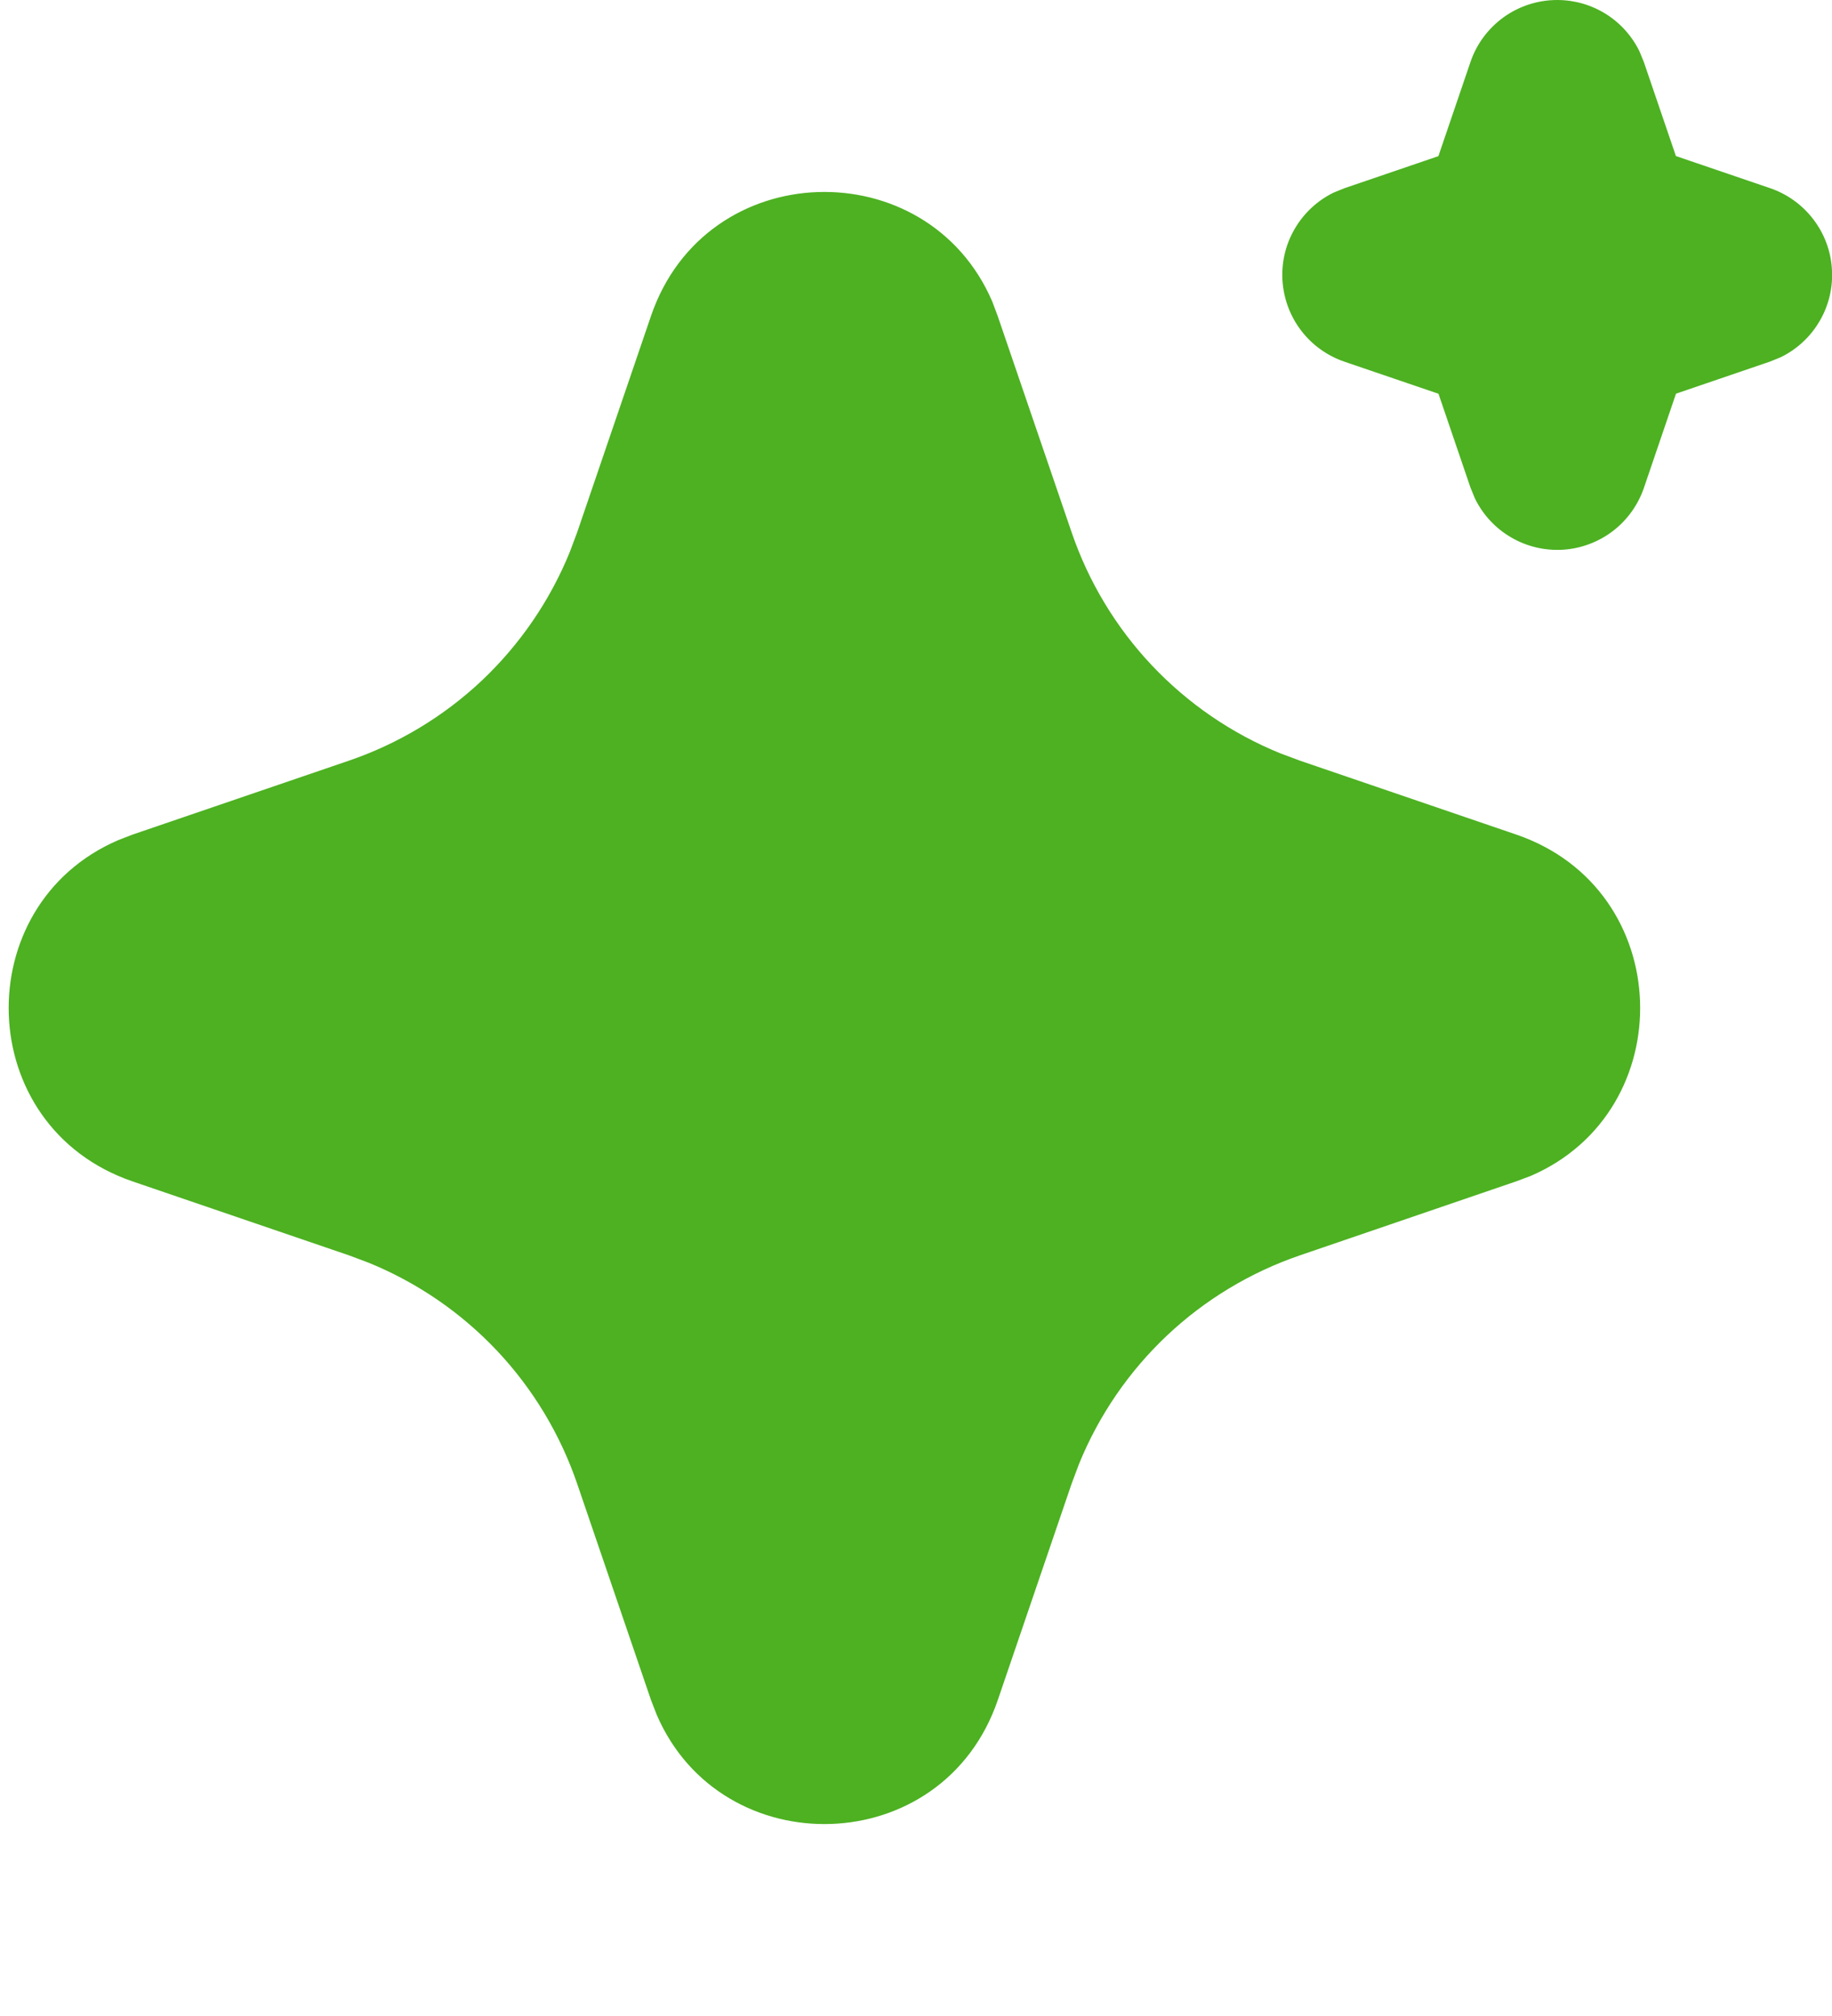 <svg width="20" height="22" viewBox="0 0 20 22" fill="none" xmlns="http://www.w3.org/2000/svg">
<g id="Group">
<path id="Vector" d="M7.107 3.448C7.705 1.698 10.123 1.645 10.832 3.289L10.892 3.449L11.699 5.809C11.884 6.35 12.183 6.846 12.575 7.261C12.968 7.677 13.445 8.004 13.975 8.22L14.192 8.301L16.552 9.107C18.302 9.705 18.355 12.123 16.712 12.832L16.552 12.892L14.192 13.699C13.651 13.884 13.155 14.183 12.739 14.575C12.323 14.968 11.996 15.445 11.78 15.975L11.699 16.191L10.893 18.552C10.295 20.302 7.877 20.355 7.169 18.712L7.107 18.552L6.301 16.192C6.116 15.651 5.817 15.155 5.425 14.739C5.032 14.323 4.555 13.996 4.025 13.78L3.809 13.699L1.449 12.893C-0.302 12.295 -0.355 9.877 1.289 9.169L1.449 9.107L3.809 8.301C4.35 8.116 4.846 7.817 5.262 7.425C5.677 7.032 6.004 6.555 6.22 6.025L6.301 5.809L7.107 3.448ZM17 1.80688e-07C17.187 -2.35972e-07 17.37 0.052 17.529 0.151C17.688 0.25 17.816 0.392 17.898 0.56L17.946 0.677L18.296 1.703L19.323 2.053C19.511 2.117 19.675 2.235 19.795 2.392C19.916 2.549 19.987 2.738 19.999 2.936C20.012 3.134 19.966 3.331 19.866 3.502C19.767 3.673 19.619 3.811 19.441 3.898L19.323 3.946L18.297 4.296L17.947 5.323C17.883 5.51 17.765 5.675 17.608 5.795C17.451 5.915 17.261 5.986 17.064 5.999C16.866 6.011 16.669 5.965 16.498 5.865C16.327 5.766 16.189 5.618 16.102 5.44L16.054 5.323L15.704 4.297L14.677 3.947C14.49 3.883 14.325 3.765 14.205 3.608C14.085 3.451 14.014 3.262 14.001 3.064C13.988 2.866 14.034 2.669 14.134 2.498C14.233 2.327 14.381 2.189 14.559 2.102L14.677 2.054L15.703 1.704L16.053 0.677C16.12 0.479 16.248 0.308 16.418 0.186C16.588 0.065 16.791 -0 17 1.80688e-07Z" fill="#4DB122"/>
</g>
</svg>
